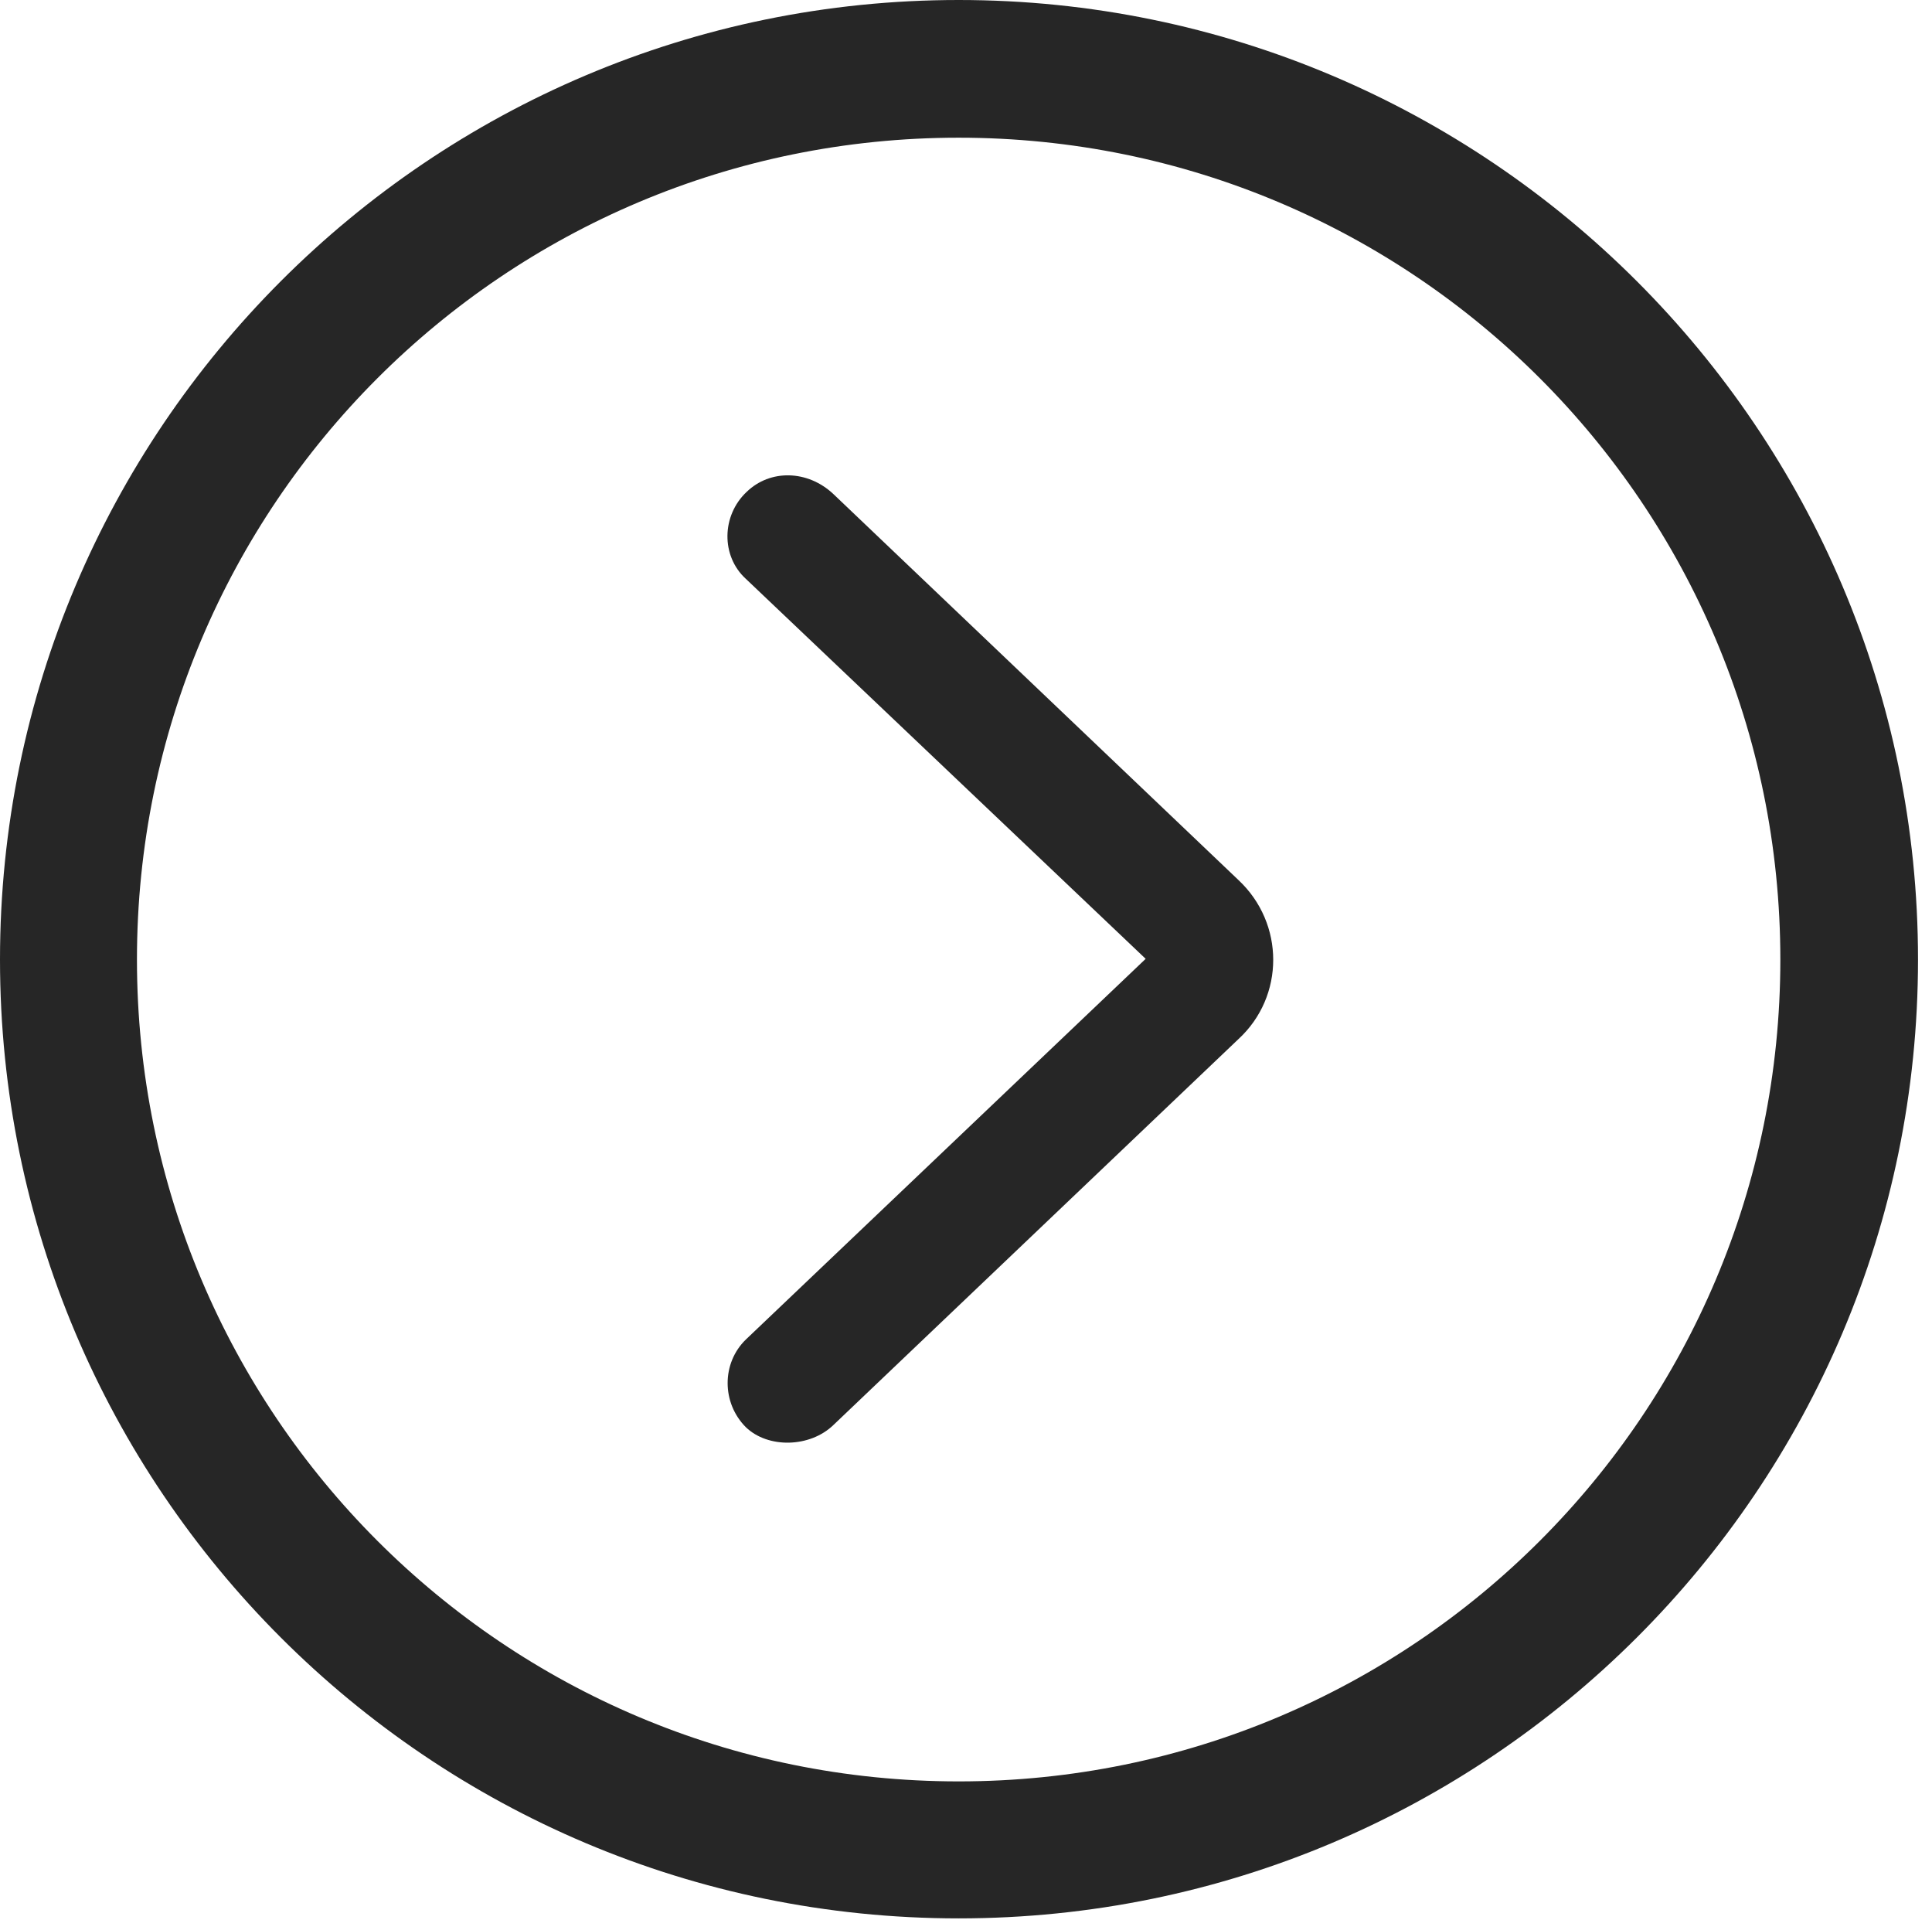 <?xml version="1.0" encoding="UTF-8"?>
<!--Generator: Apple Native CoreSVG 326-->
<!DOCTYPE svg
PUBLIC "-//W3C//DTD SVG 1.1//EN"
       "http://www.w3.org/Graphics/SVG/1.1/DTD/svg11.dtd">
<svg version="1.1" xmlns="http://www.w3.org/2000/svg" xmlns:xlink="http://www.w3.org/1999/xlink" viewBox="0 0 51.25 50.918">
 <g>
  <rect height="50.918" opacity="0" width="51.25" x="0" y="0"/>
  <path d="M25.43 50.879C39.473 50.879 50.879 39.492 50.879 25.449C50.879 11.406 39.473 0 25.43 0C11.387 0 0 11.406 0 25.449C0 39.492 11.387 50.879 25.43 50.879ZM25.43 47.246C13.379 47.246 3.633 37.5 3.633 25.449C3.633 13.398 13.379 3.652 25.43 3.652C37.48 3.652 47.227 13.398 47.227 25.449C47.227 37.5 37.48 47.246 25.43 47.246Z" fill="black" fill-opacity="0.85"/>
  <path d="M19.785 37.852C20.371 38.418 21.484 38.398 22.109 37.793L32.852 27.559C34.082 26.426 34.082 24.492 32.852 23.34L22.109 13.105C21.426 12.461 20.43 12.441 19.805 13.047C19.141 13.672 19.121 14.746 19.785 15.352L30.391 25.43L19.785 35.527C19.141 36.152 19.141 37.207 19.785 37.852Z" fill="black" fill-opacity="0.85"/>
 </g>
</svg>
